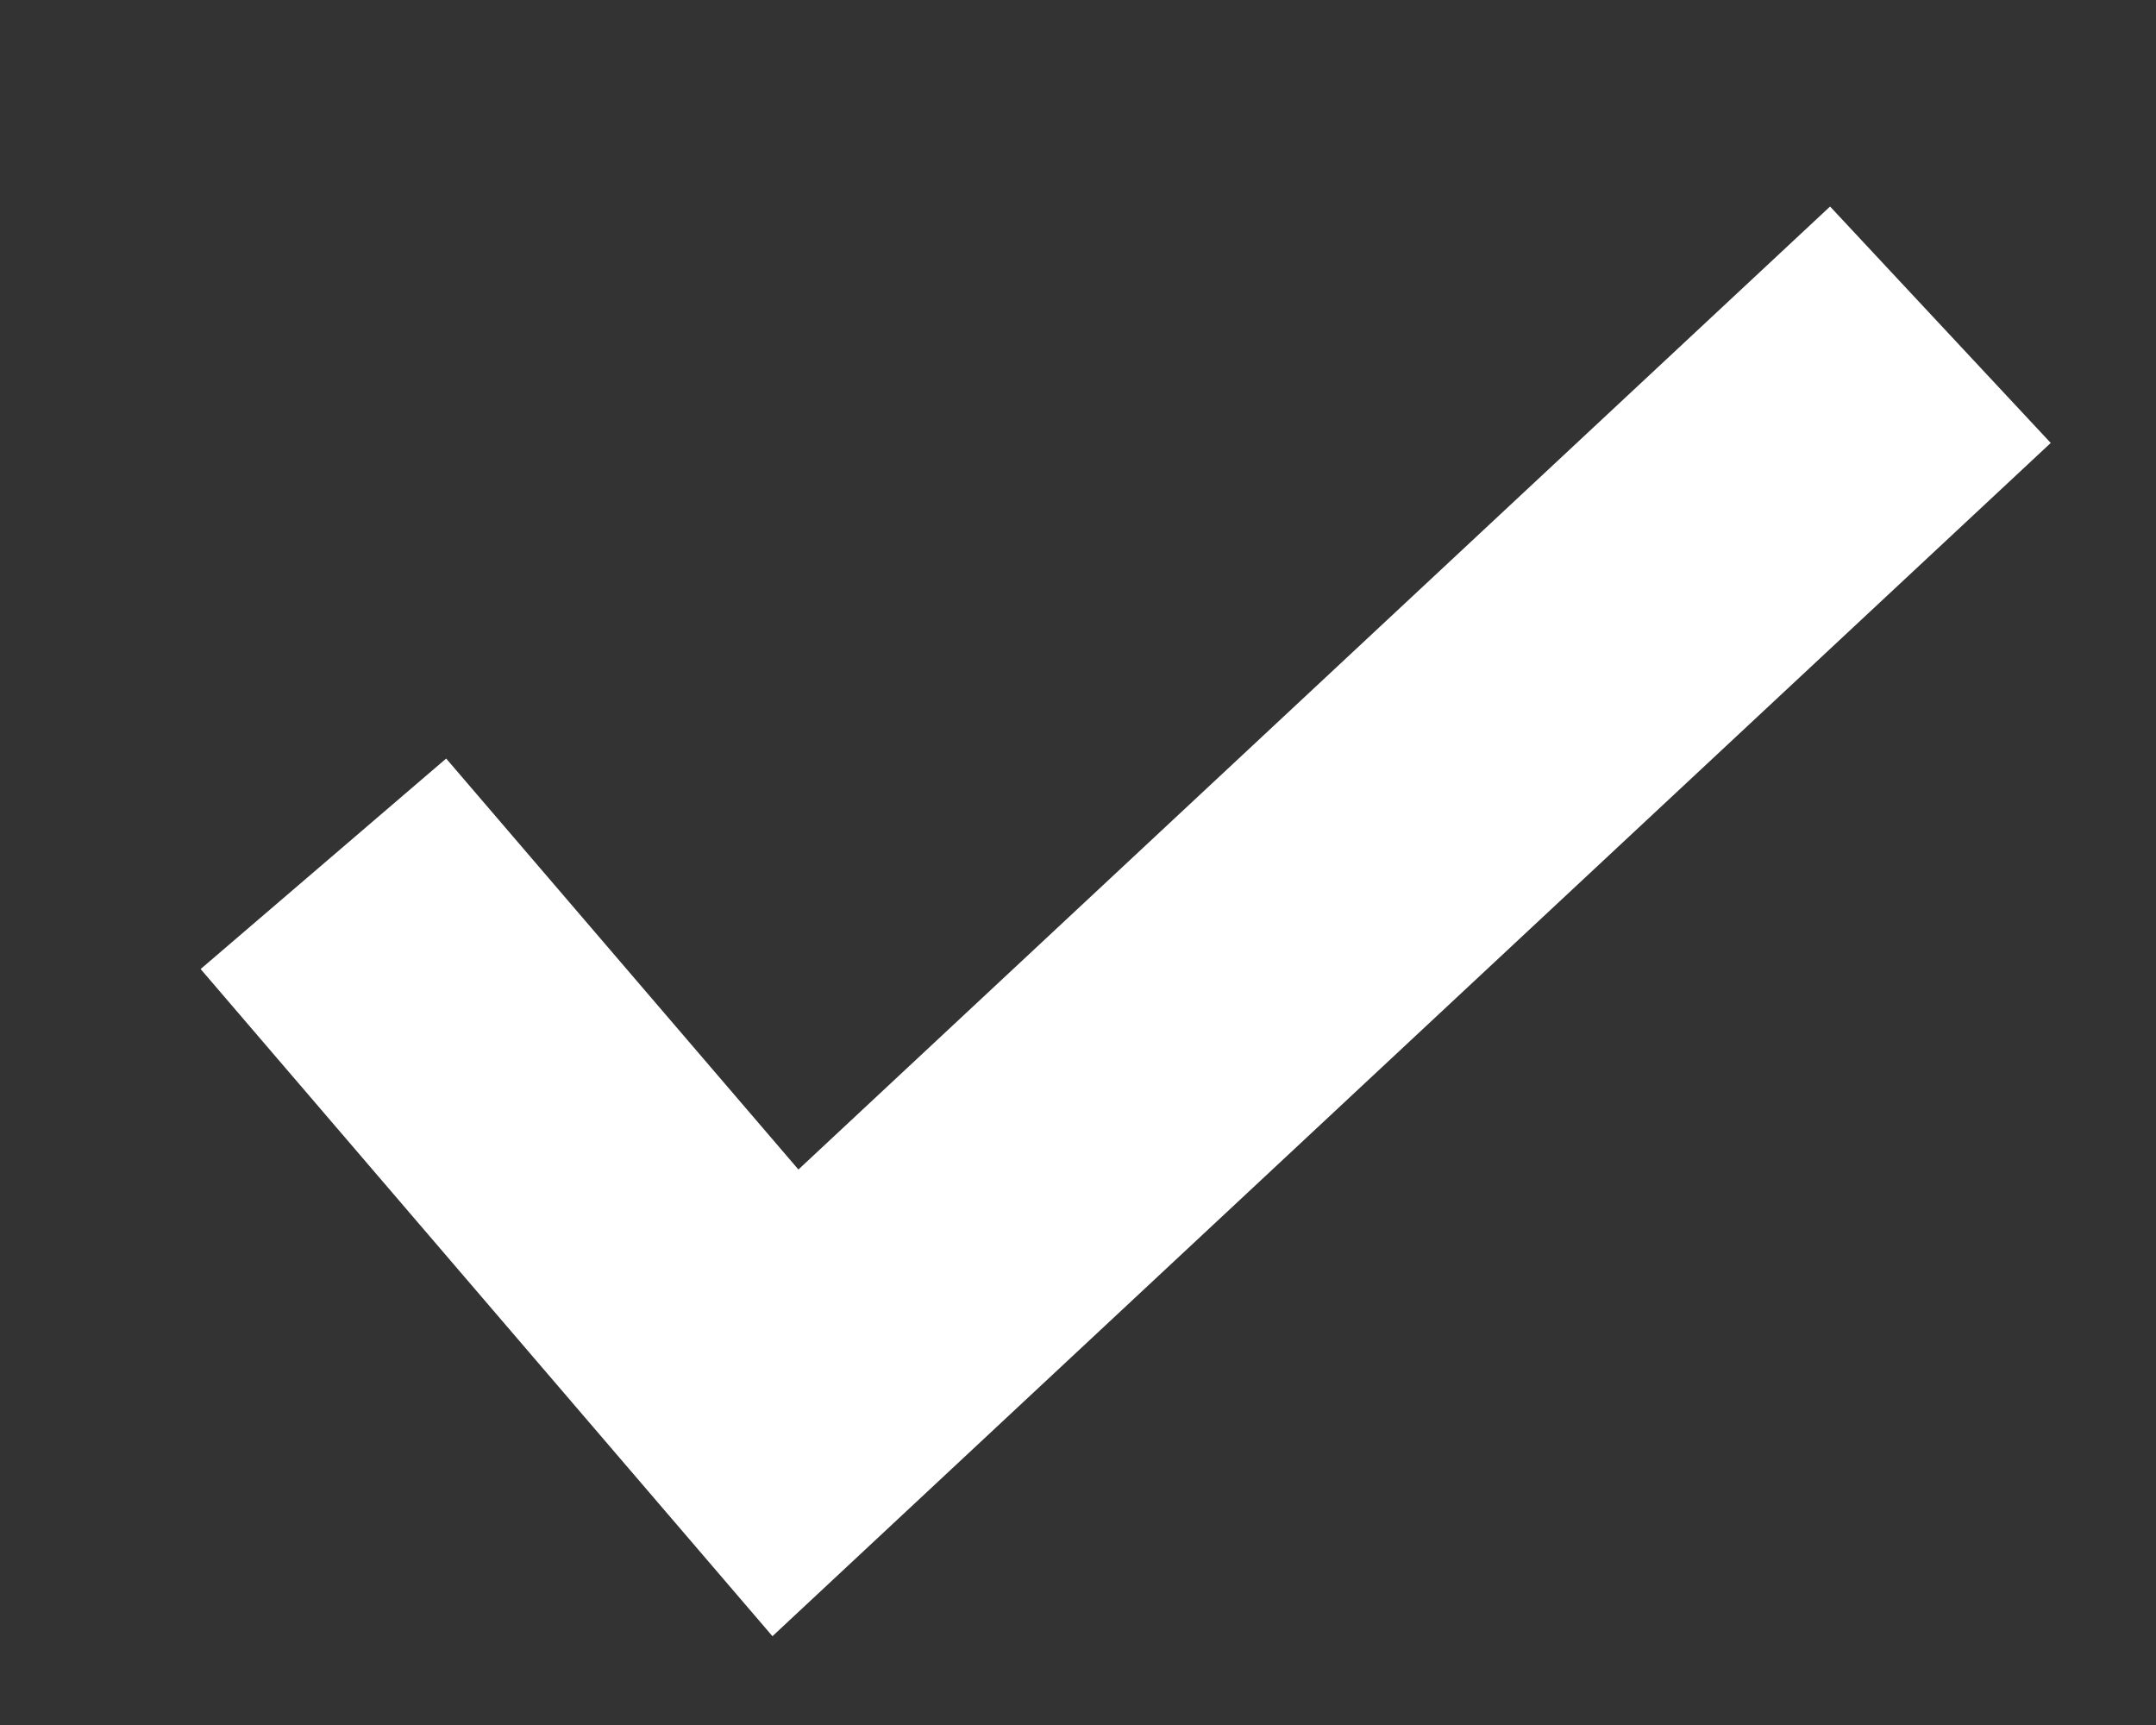 <svg width="10" height="8" viewBox="0 0 10 8" fill="none" xmlns="http://www.w3.org/2000/svg">
<rect x="0" y="0" width="10" height="8" fill="#333333" stroke="none"/>
<path d="M9 1.506L3.643 6.506L1.5 4.006" stroke="white" stroke-width="1.5"/>
</svg>
